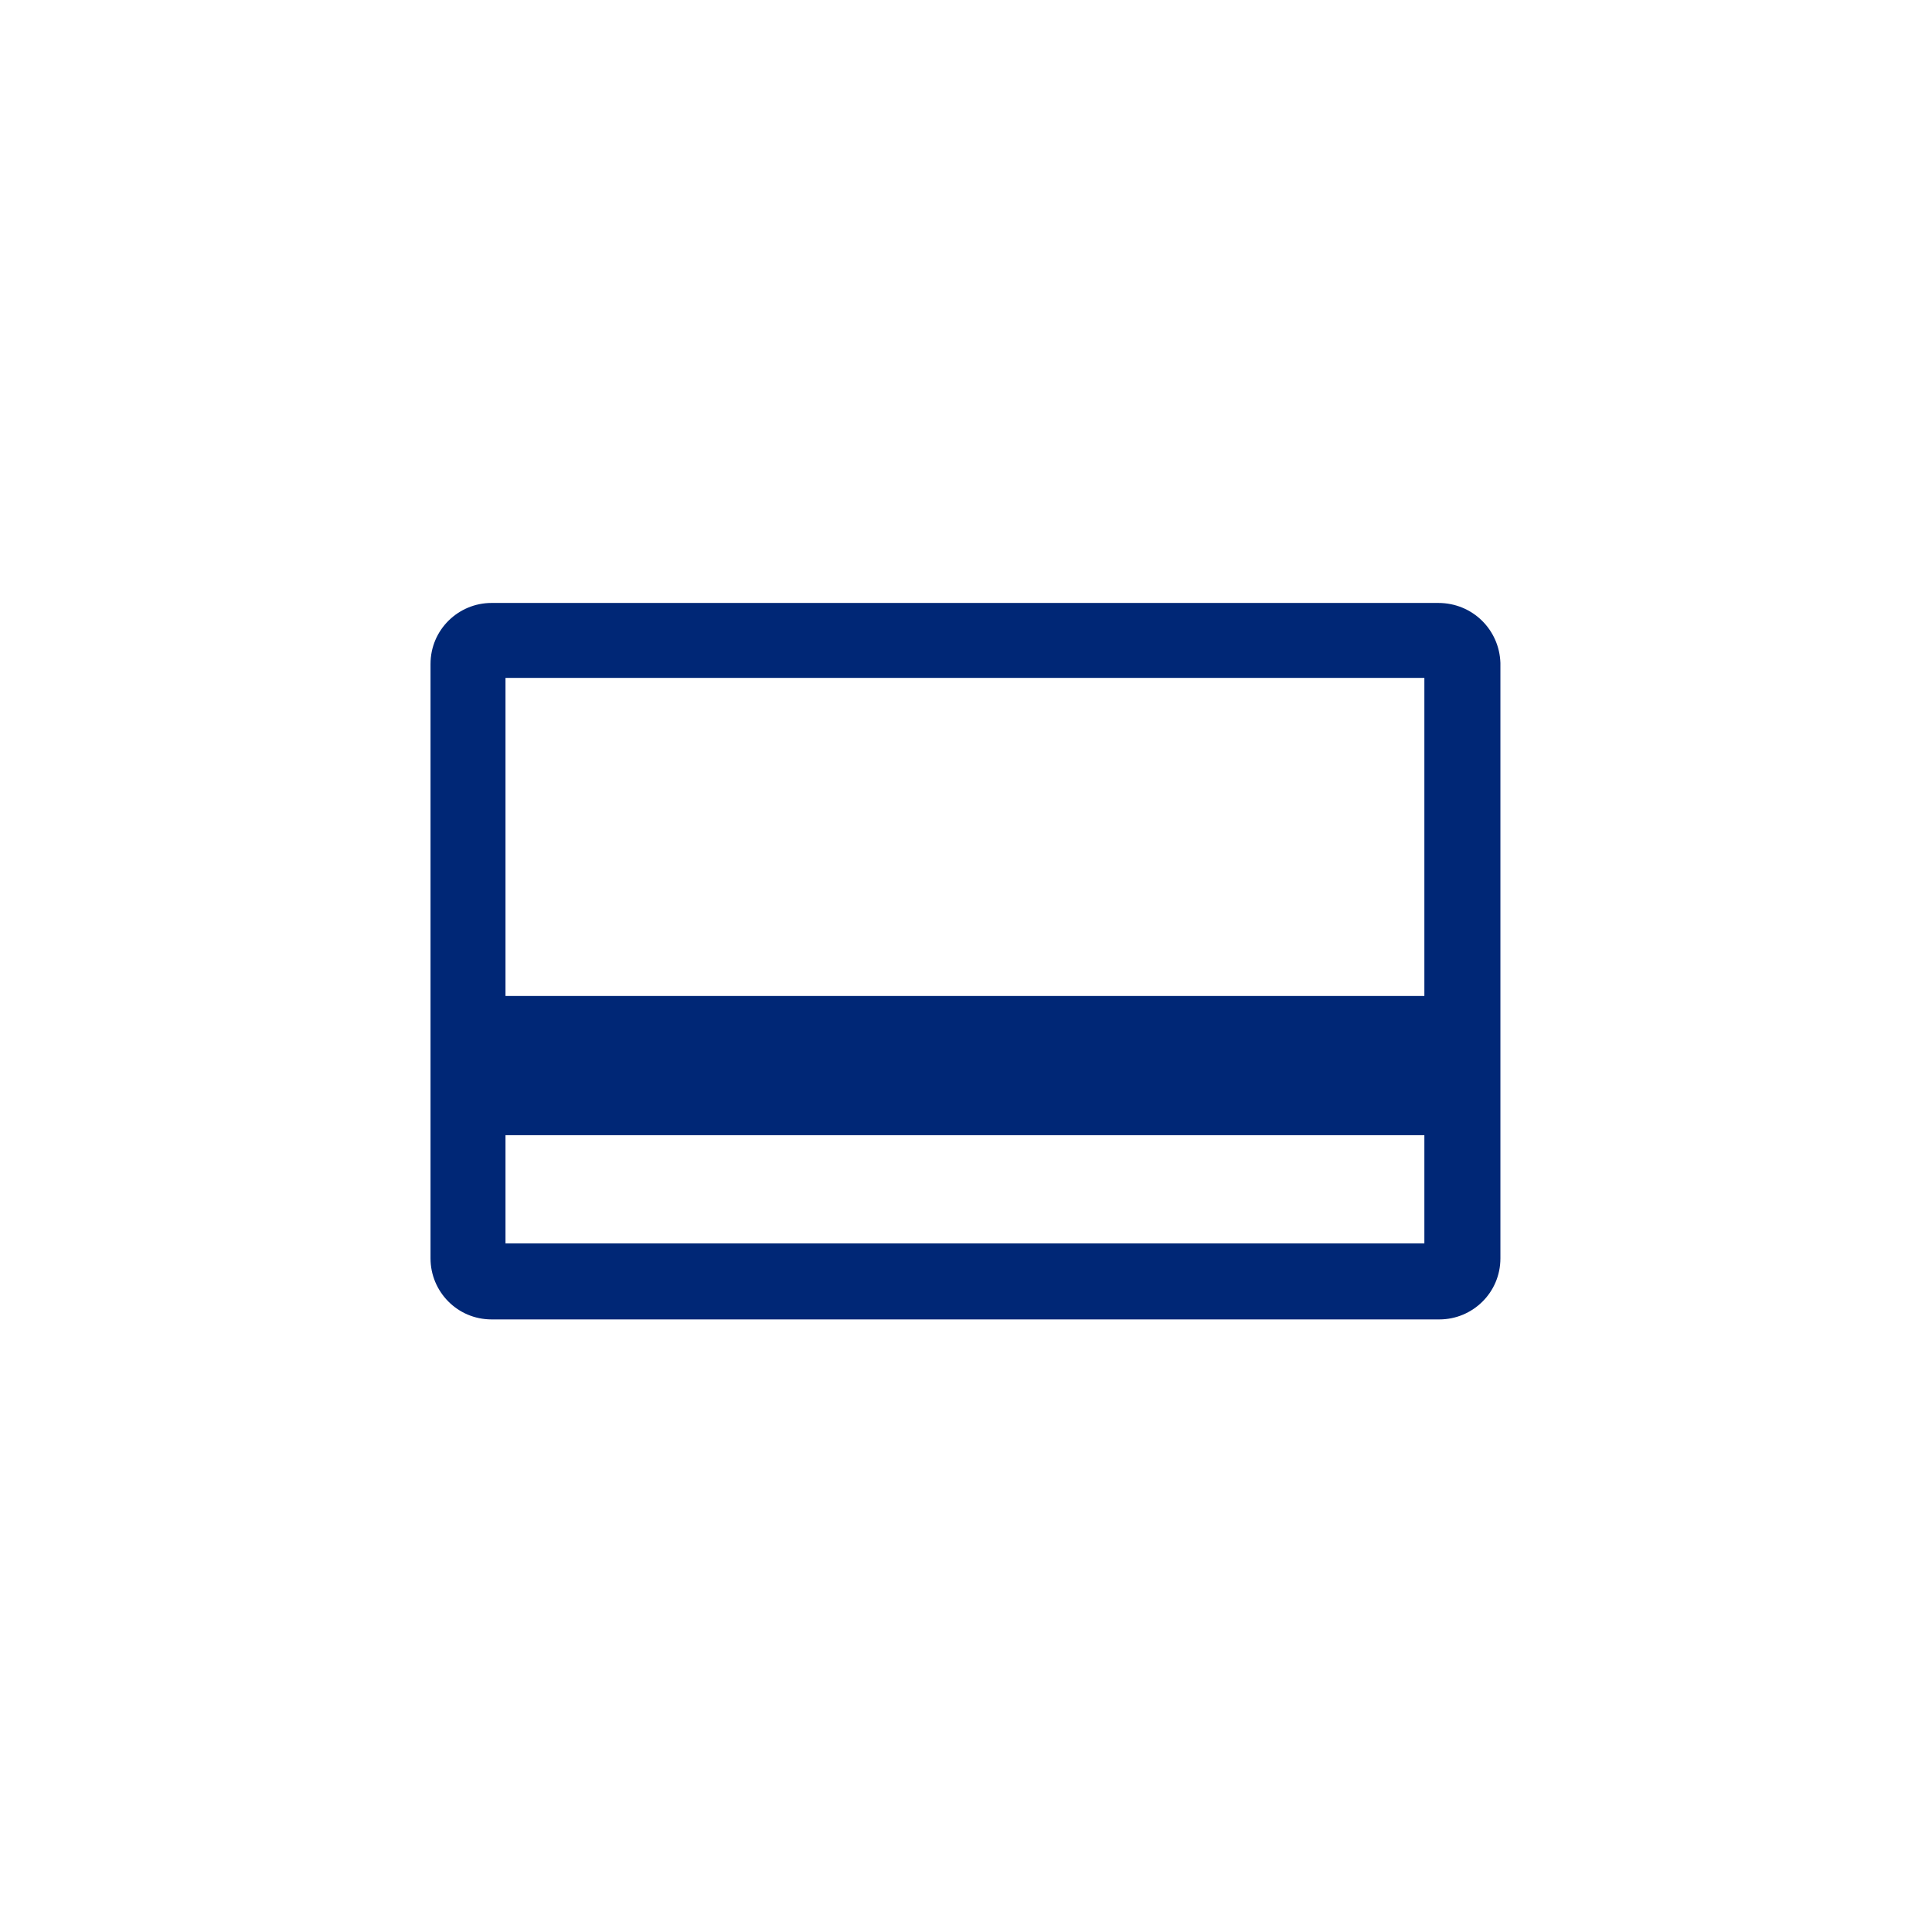 <?xml version="1.0" encoding="utf-8"?>
<!-- Generator: Adobe Illustrator 18.0.0, SVG Export Plug-In . SVG Version: 6.00 Build 0)  -->
<!DOCTYPE svg PUBLIC "-//W3C//DTD SVG 1.1//EN" "http://www.w3.org/Graphics/SVG/1.1/DTD/svg11.dtd">
<svg version="1.1" id="Layer_1" xmlns="http://www.w3.org/2000/svg" xmlns:xlink="http://www.w3.org/1999/xlink" x="0px" y="0px"
	 width="180.4px" height="180.4px" viewBox="0 0 180.4 180.4" enable-background="new 0 0 180.4 180.4" xml:space="preserve">
<path fill="#002776" d="M134.3,56.3H45.9c-3.1,0-5.7,2.5-5.7,5.7v55.5c0,3.1,2.5,5.7,5.7,5.7h88.5c3.1,0,5.7-2.5,5.7-5.7V61.9
	C140,58.8,137.5,56.3,134.3,56.3z M133,63.3V93H47.2V63.3H133z M47.2,116.1V106H133v10.1H47.2z"/>
</svg>
